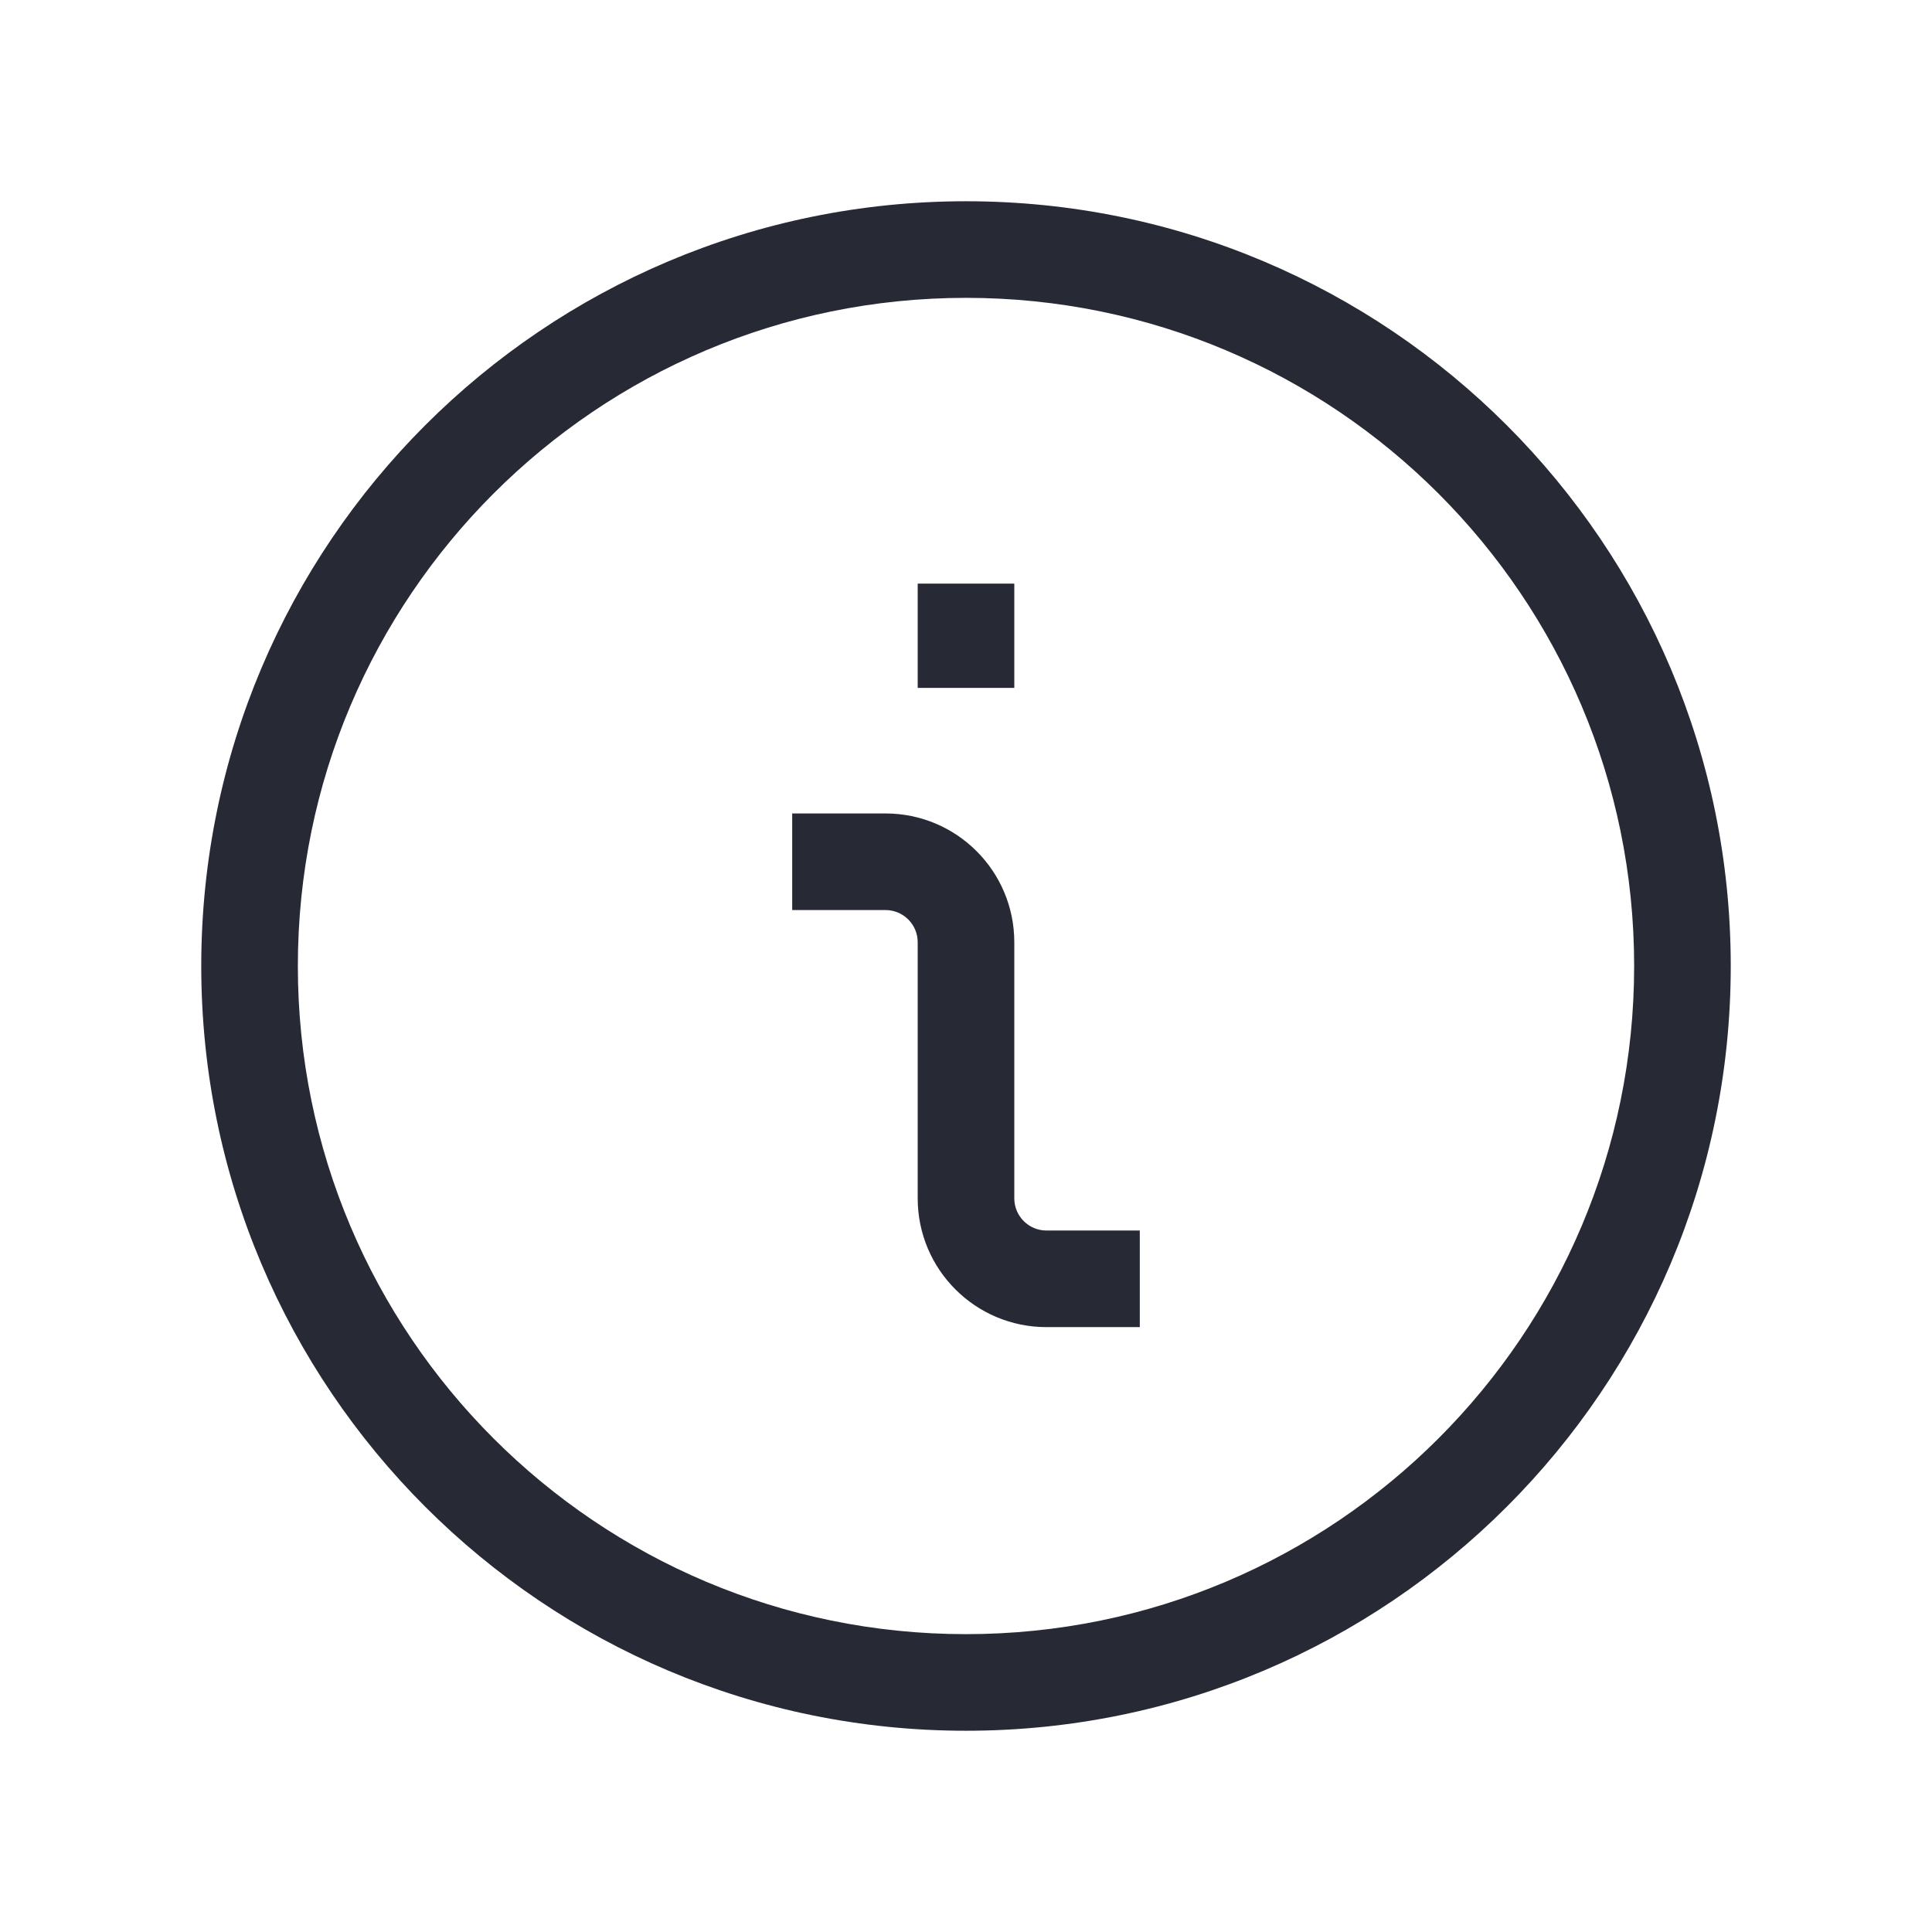 <svg width="24" height="24" viewBox="0 0 24 24" fill="none" xmlns="http://www.w3.org/2000/svg">
<path fill-rule="evenodd" clip-rule="evenodd" d="M12 20.3C16.584 20.3 20.3 16.584 20.3 12C20.3 7.416 16.584 3.7 12 3.7C7.416 3.7 3.7 7.416 3.7 12C3.7 16.584 7.416 20.3 12 20.3ZM12 21.5C17.247 21.5 21.5 17.247 21.5 12C21.5 6.753 17.247 2.5 12 2.5C6.753 2.5 2.5 6.753 2.5 12C2.5 17.247 6.753 21.5 12 21.5Z" fill="#272A35"/>
<path fill-rule="evenodd" clip-rule="evenodd" d="M14.159 16.486L13 16.486C12.116 16.486 11.4 15.77 11.4 14.886L11.4 11.705C11.4 11.484 11.221 11.305 11 11.305L9.841 11.305L9.841 10.105L11 10.105C11.884 10.105 12.6 10.821 12.6 11.705L12.6 14.886C12.6 15.107 12.779 15.286 13 15.286L14.159 15.286L14.159 16.486ZM12.6 7.25L12.6 8.545L11.4 8.545L11.4 7.25L12.6 7.25Z" fill="#272A35"/>
</svg>

